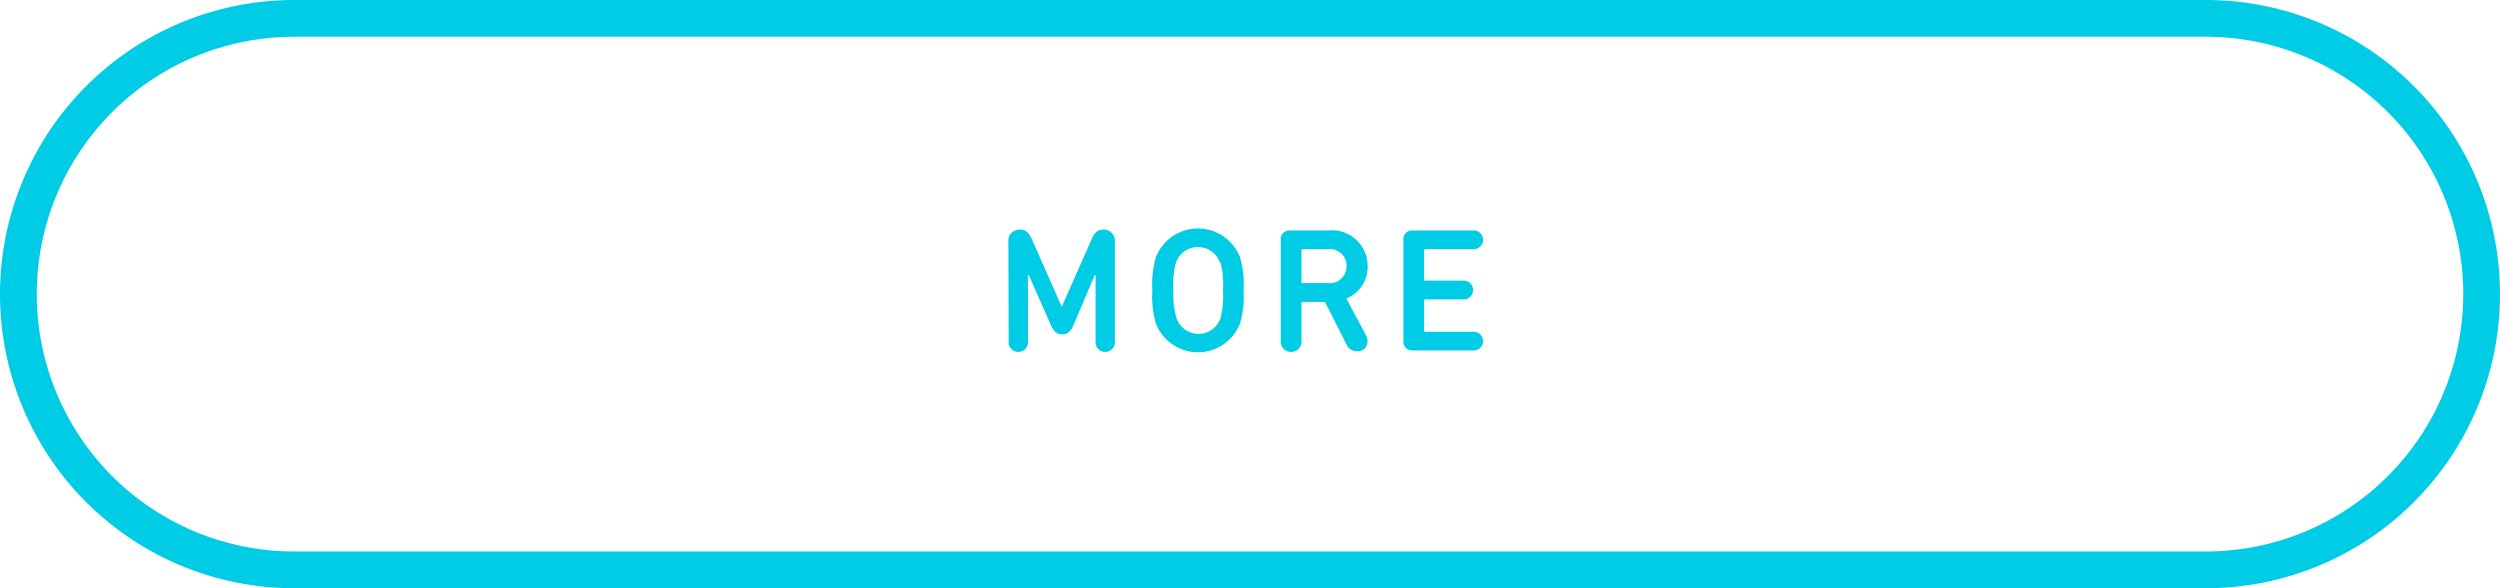 <svg xmlns="http://www.w3.org/2000/svg" viewBox="0 0 170 40"><defs><style>.cls-1{fill:#00cde5}</style></defs><g id="レイヤー_2" data-name="レイヤー 2"><g id="hover"><path class="cls-1" d="M150 2.5a17.5 17.5 0 010 35H20a17.5 17.5 0 010-35h130m0-2.5H20a20 20 0 000 40h130a20 20 0 000-40z"/><path class="cls-1" d="M68.57 16.46a.76.76 0 01.79-.85c.42 0 .61.23.84.73l2 4.52 2-4.52c.22-.5.41-.73.83-.73a.76.76 0 01.78.85v6.73a.66.66 0 11-1.31 0v-4.48h-.06L73 22.1c-.21.49-.43.63-.76.63s-.57-.14-.78-.63l-1.5-3.39h-.06v4.48a.66.66 0 11-1.31 0zm10.03 1.03a3.07 3.07 0 015.72 0 6.38 6.38 0 01.24 2.26 6.35 6.35 0 01-.24 2.25 3.07 3.07 0 01-5.72 0 6.6 6.6 0 01-.24-2.25 6.63 6.63 0 01.24-2.26zm4.36.39a1.58 1.58 0 00-3 0 5.73 5.73 0 00-.17 1.87 5.81 5.81 0 00.21 1.87 1.58 1.58 0 003 0 5.93 5.93 0 00.16-1.87 5.84 5.84 0 00-.16-1.87zm8.61 5.56l-1.47-2.91h-1.53a.06.06 0 00-.07.07v2.54a.71.71 0 11-1.41 0V16.3a.59.59 0 01.63-.63h2.64A2.42 2.42 0 0193 18.1a2.31 2.31 0 01-1.45 2.2l1.33 2.48a.84.84 0 01.11.43.65.65 0 01-.68.67.74.74 0 01-.74-.44zm0-5.34a1.14 1.14 0 00-1.25-1.16h-1.75a.06.06 0 00-.07.07v2.17a.06.06 0 00.07.07h1.74a1.13 1.13 0 001.25-1.15zm3.86-1.8a.59.59 0 01.63-.63h4.07a.64.64 0 110 1.27h-3.21s-.08 0-.08.07v2c0 .05 0 .07.08.07h2.61a.64.64 0 110 1.28h-2.61s-.08 0-.08.07v2.06c0 .05 0 .07.08.07h3.21a.65.65 0 01.72.64.64.64 0 01-.72.63h-4.07a.59.59 0 01-.63-.63z"/></g></g></svg>